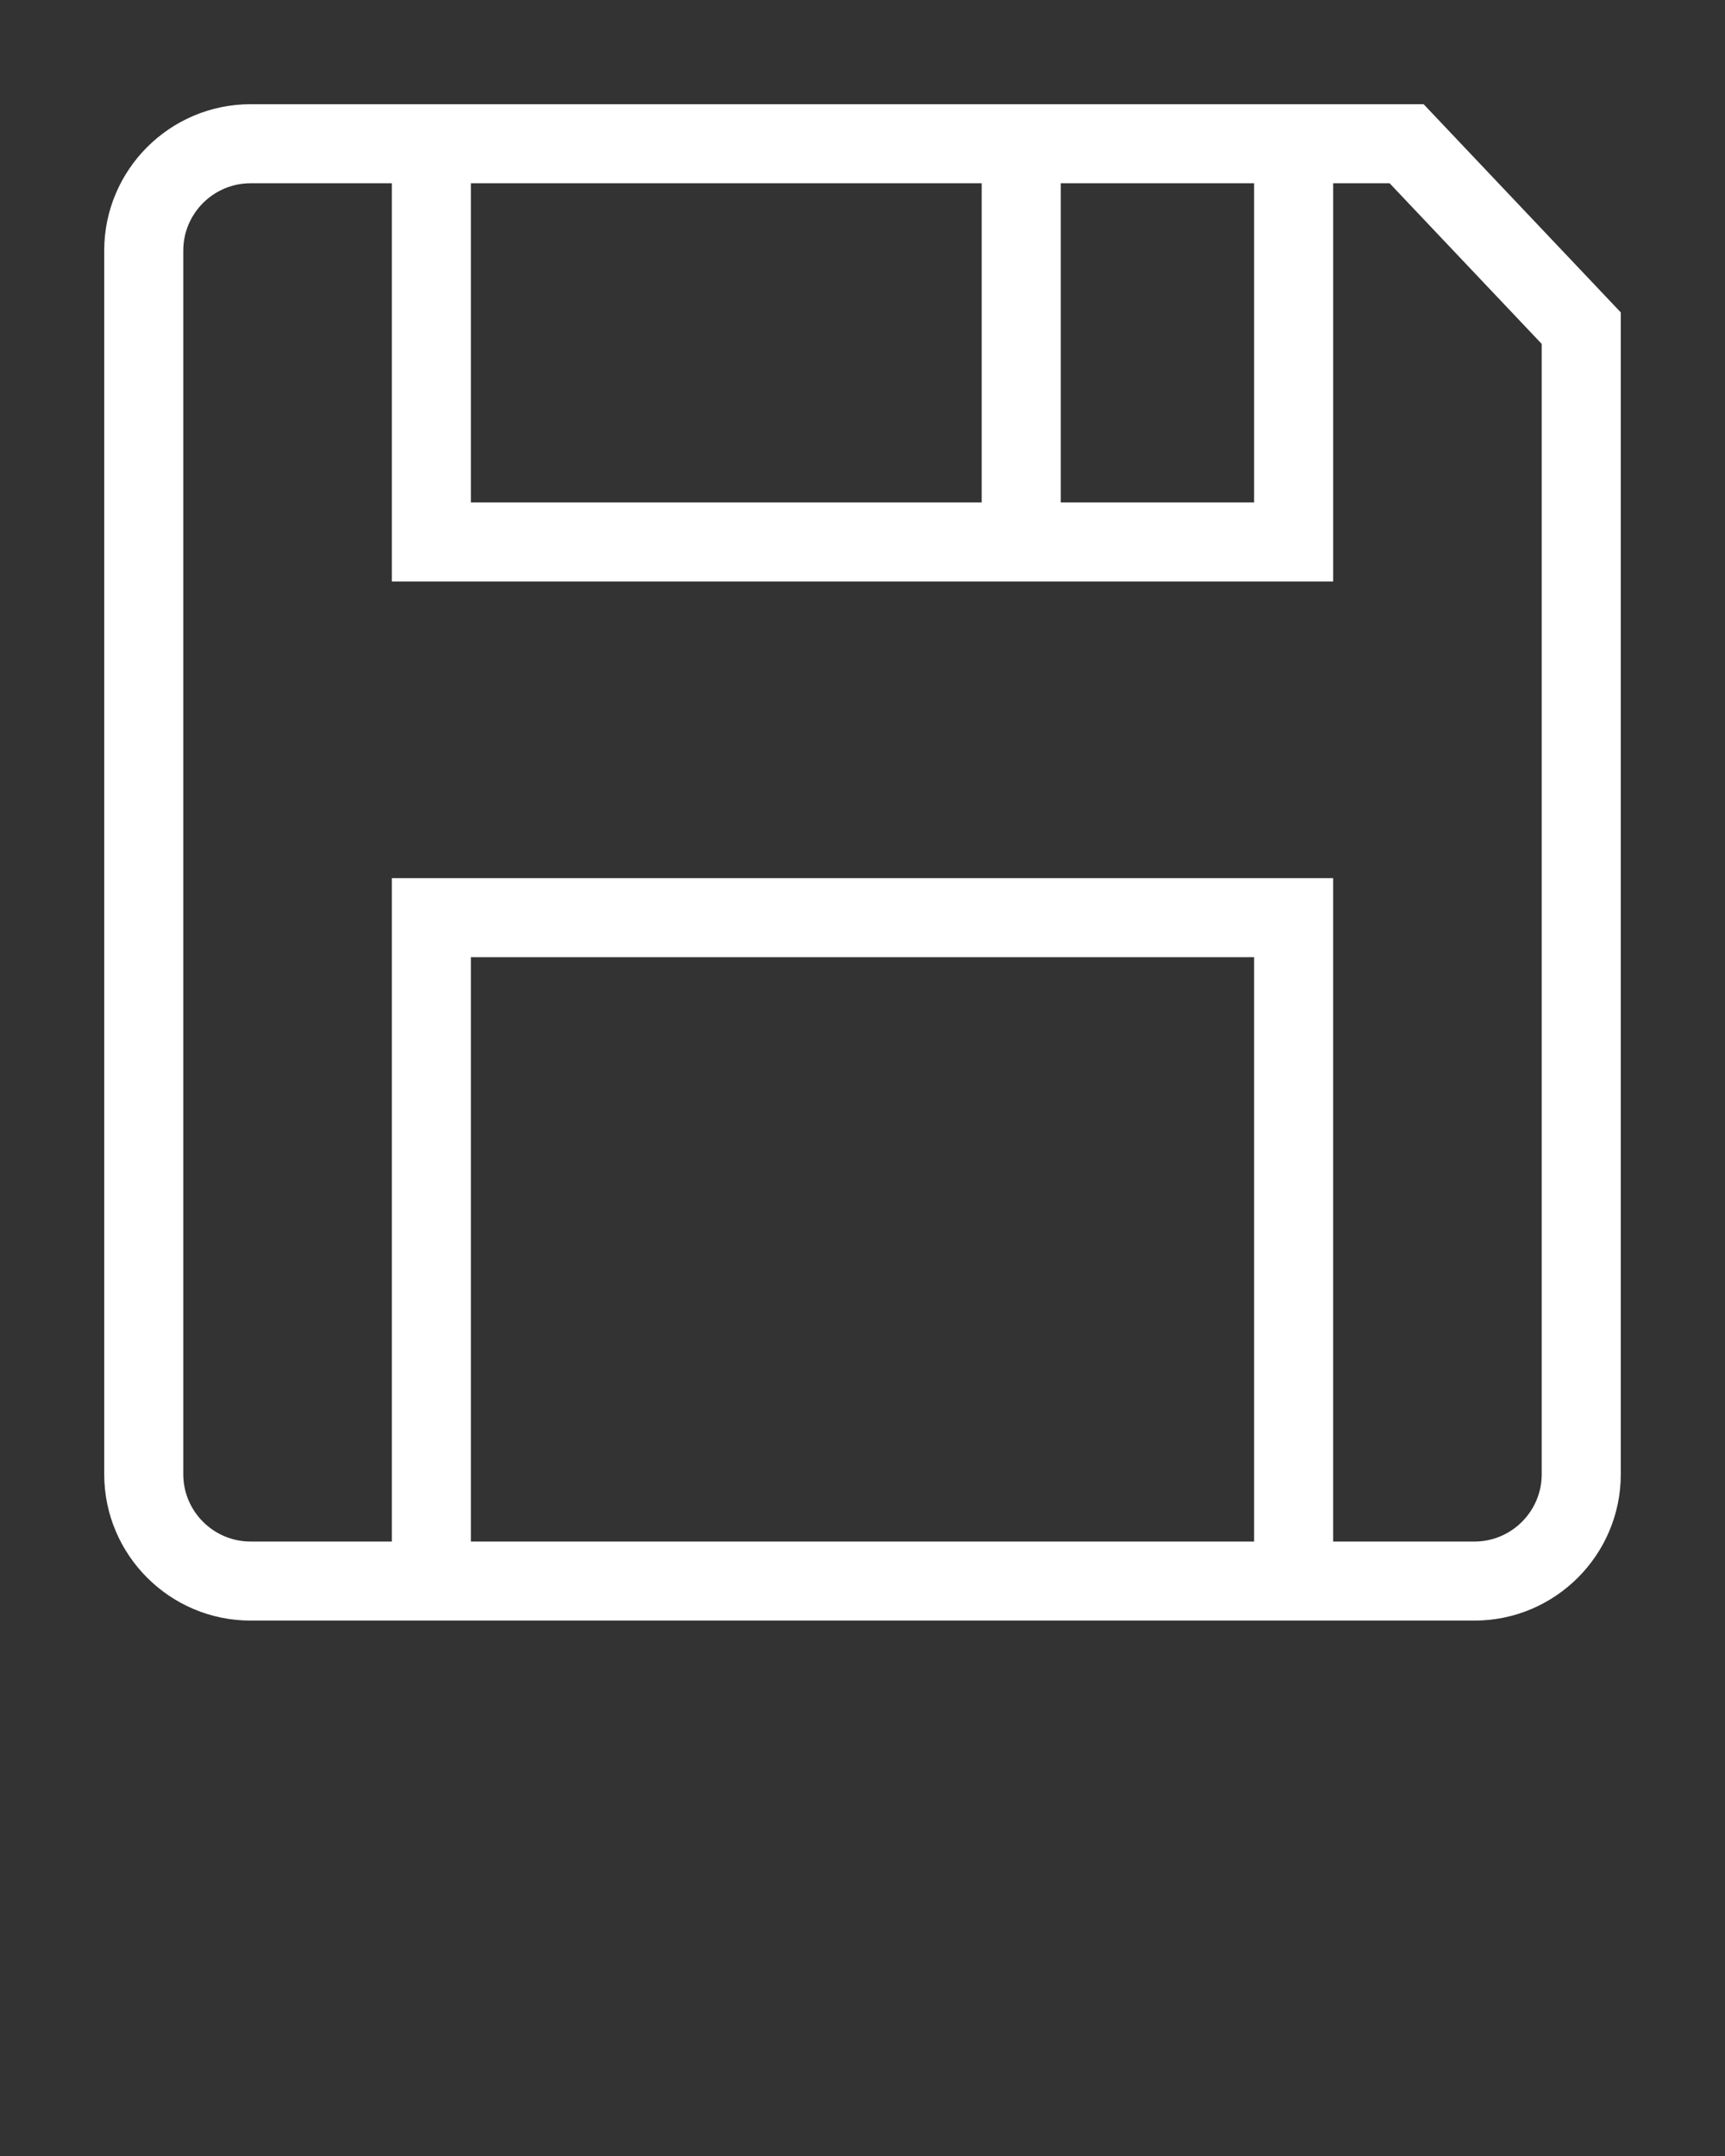 <svg xmlns="http://www.w3.org/2000/svg" xmlns:xlink="http://www.w3.org/1999/xlink" version="1.1" x="0px" y="0px" viewBox="0 0 120 150" enable-background="new 0 0 120 120" xml:space="preserve" stroke-width="2.5"><rect x="0" y="0" width="120" height="150" fill="#333333" stroke="none"/><path d="M17.434,111.5h11.074h62.985h11.074c4.926,0,8.934-4.008,8.934-8.934V22.234L98.496,8.5h-7.004H72.541h-3H28.507H17.434  c-4.926,0-8.934,4.008-8.934,8.934v85.133C8.5,107.492,12.508,111.5,17.434,111.5z M31.507,108.5V65.344h56.985V108.5H31.507z   M88.492,11.5v24.707H72.541V11.5H88.492z M69.541,11.5v24.707H31.507V11.5H69.541z M11.5,17.434c0-3.271,2.662-5.934,5.934-5.934  h11.074v27.707h62.985V11.5h5.713L108.5,23.43v79.137c0,3.271-2.662,5.934-5.934,5.934H91.492V62.344H28.507V108.5H17.434  c-3.272,0-5.934-2.662-5.934-5.934V17.434z" stroke="#ffffff" fill="#ffffff"/></svg>